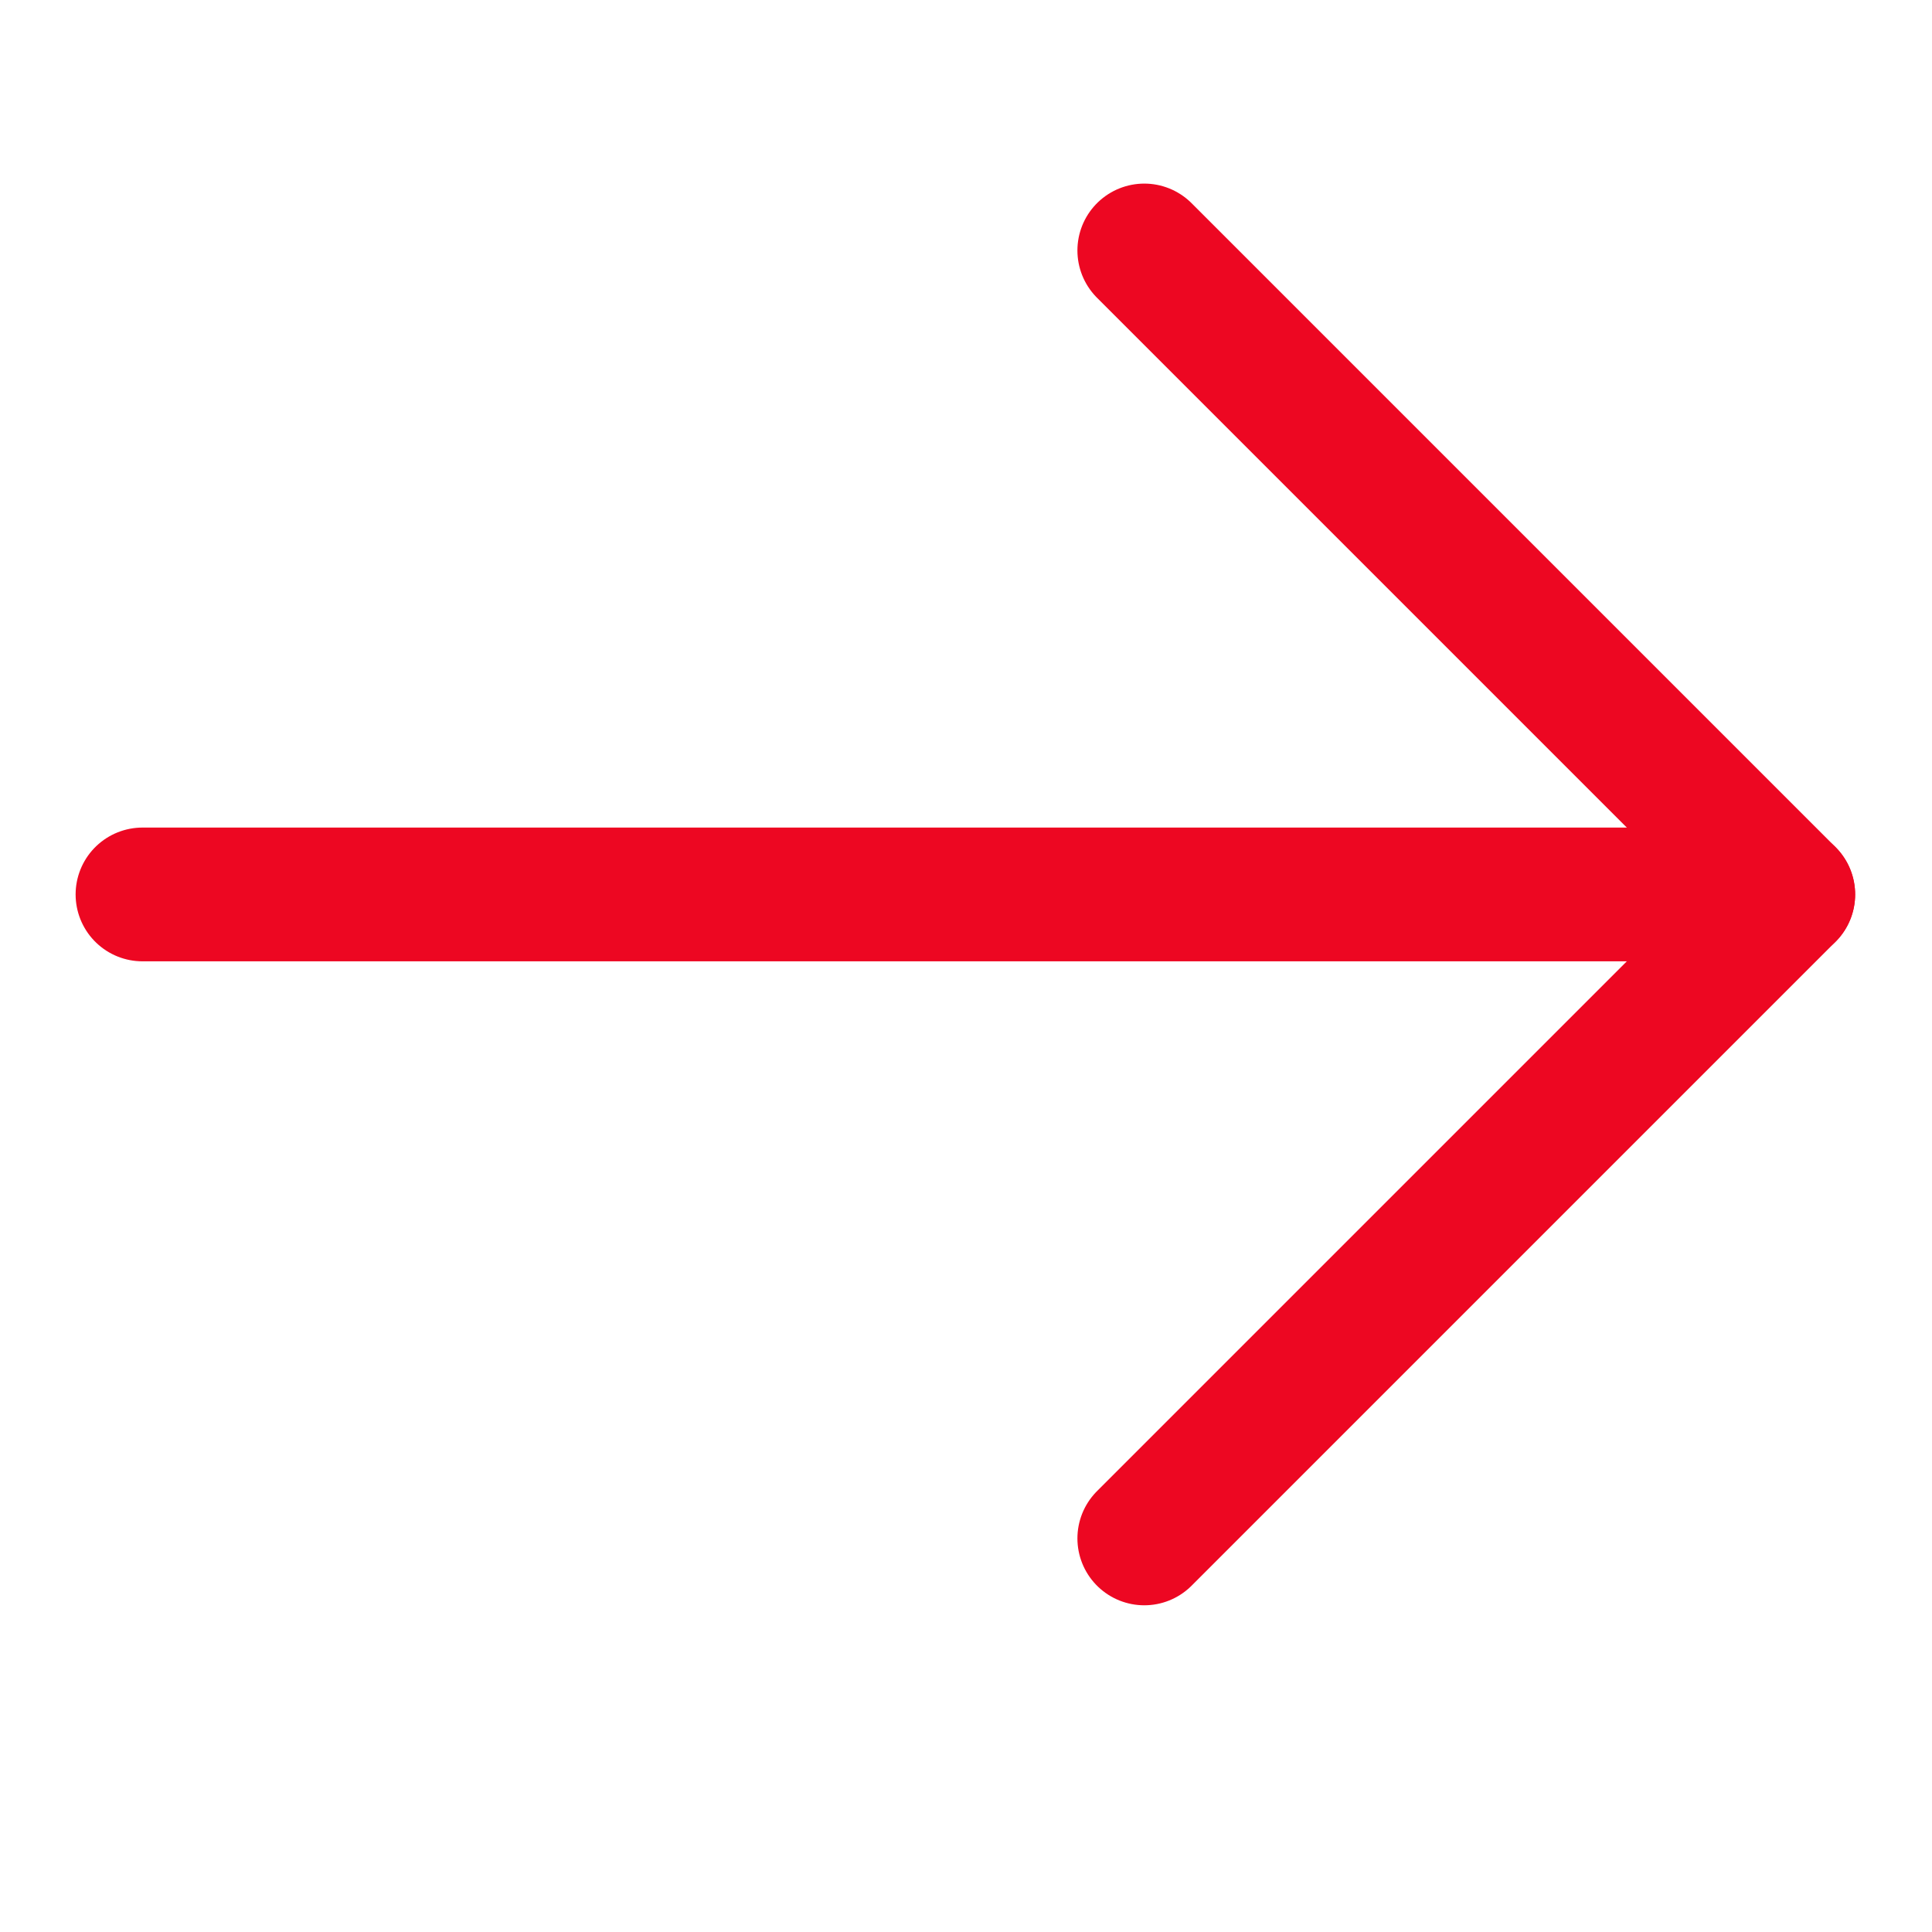 <svg id="fecha_derecha_red" data-name="fecha derecha red" xmlns="http://www.w3.org/2000/svg" width="21.667" height="21.667" viewBox="0 0 21.667 21.667">
  <defs>
    <style>
      .cls-1, .cls-2 {
        fill: none;
      }

      .cls-2 {
        stroke: #ed0722;
        stroke-linecap: round;
        stroke-linejoin: round;
        stroke-miterlimit: 10;
        stroke-width: 1.5px;
      }
    </style>
  </defs>
  <path id="bounds" class="cls-1" d="M0,0H21.667V21.667H0Z"/>
  <g id="Group_155" data-name="Group 155" transform="translate(20.055 17.253) rotate(180)">
    <path id="Stroke_118" data-name="Stroke 118" class="cls-2" d="M0,0,7.222,7.222,0,14.444" transform="translate(7.222 14.444) rotate(180)"/>
    <path id="Stroke_119" data-name="Stroke 119" class="cls-2" d="M18.457,0H0" transform="translate(18.457 7.222) rotate(180)"/>
  </g>
</svg>
